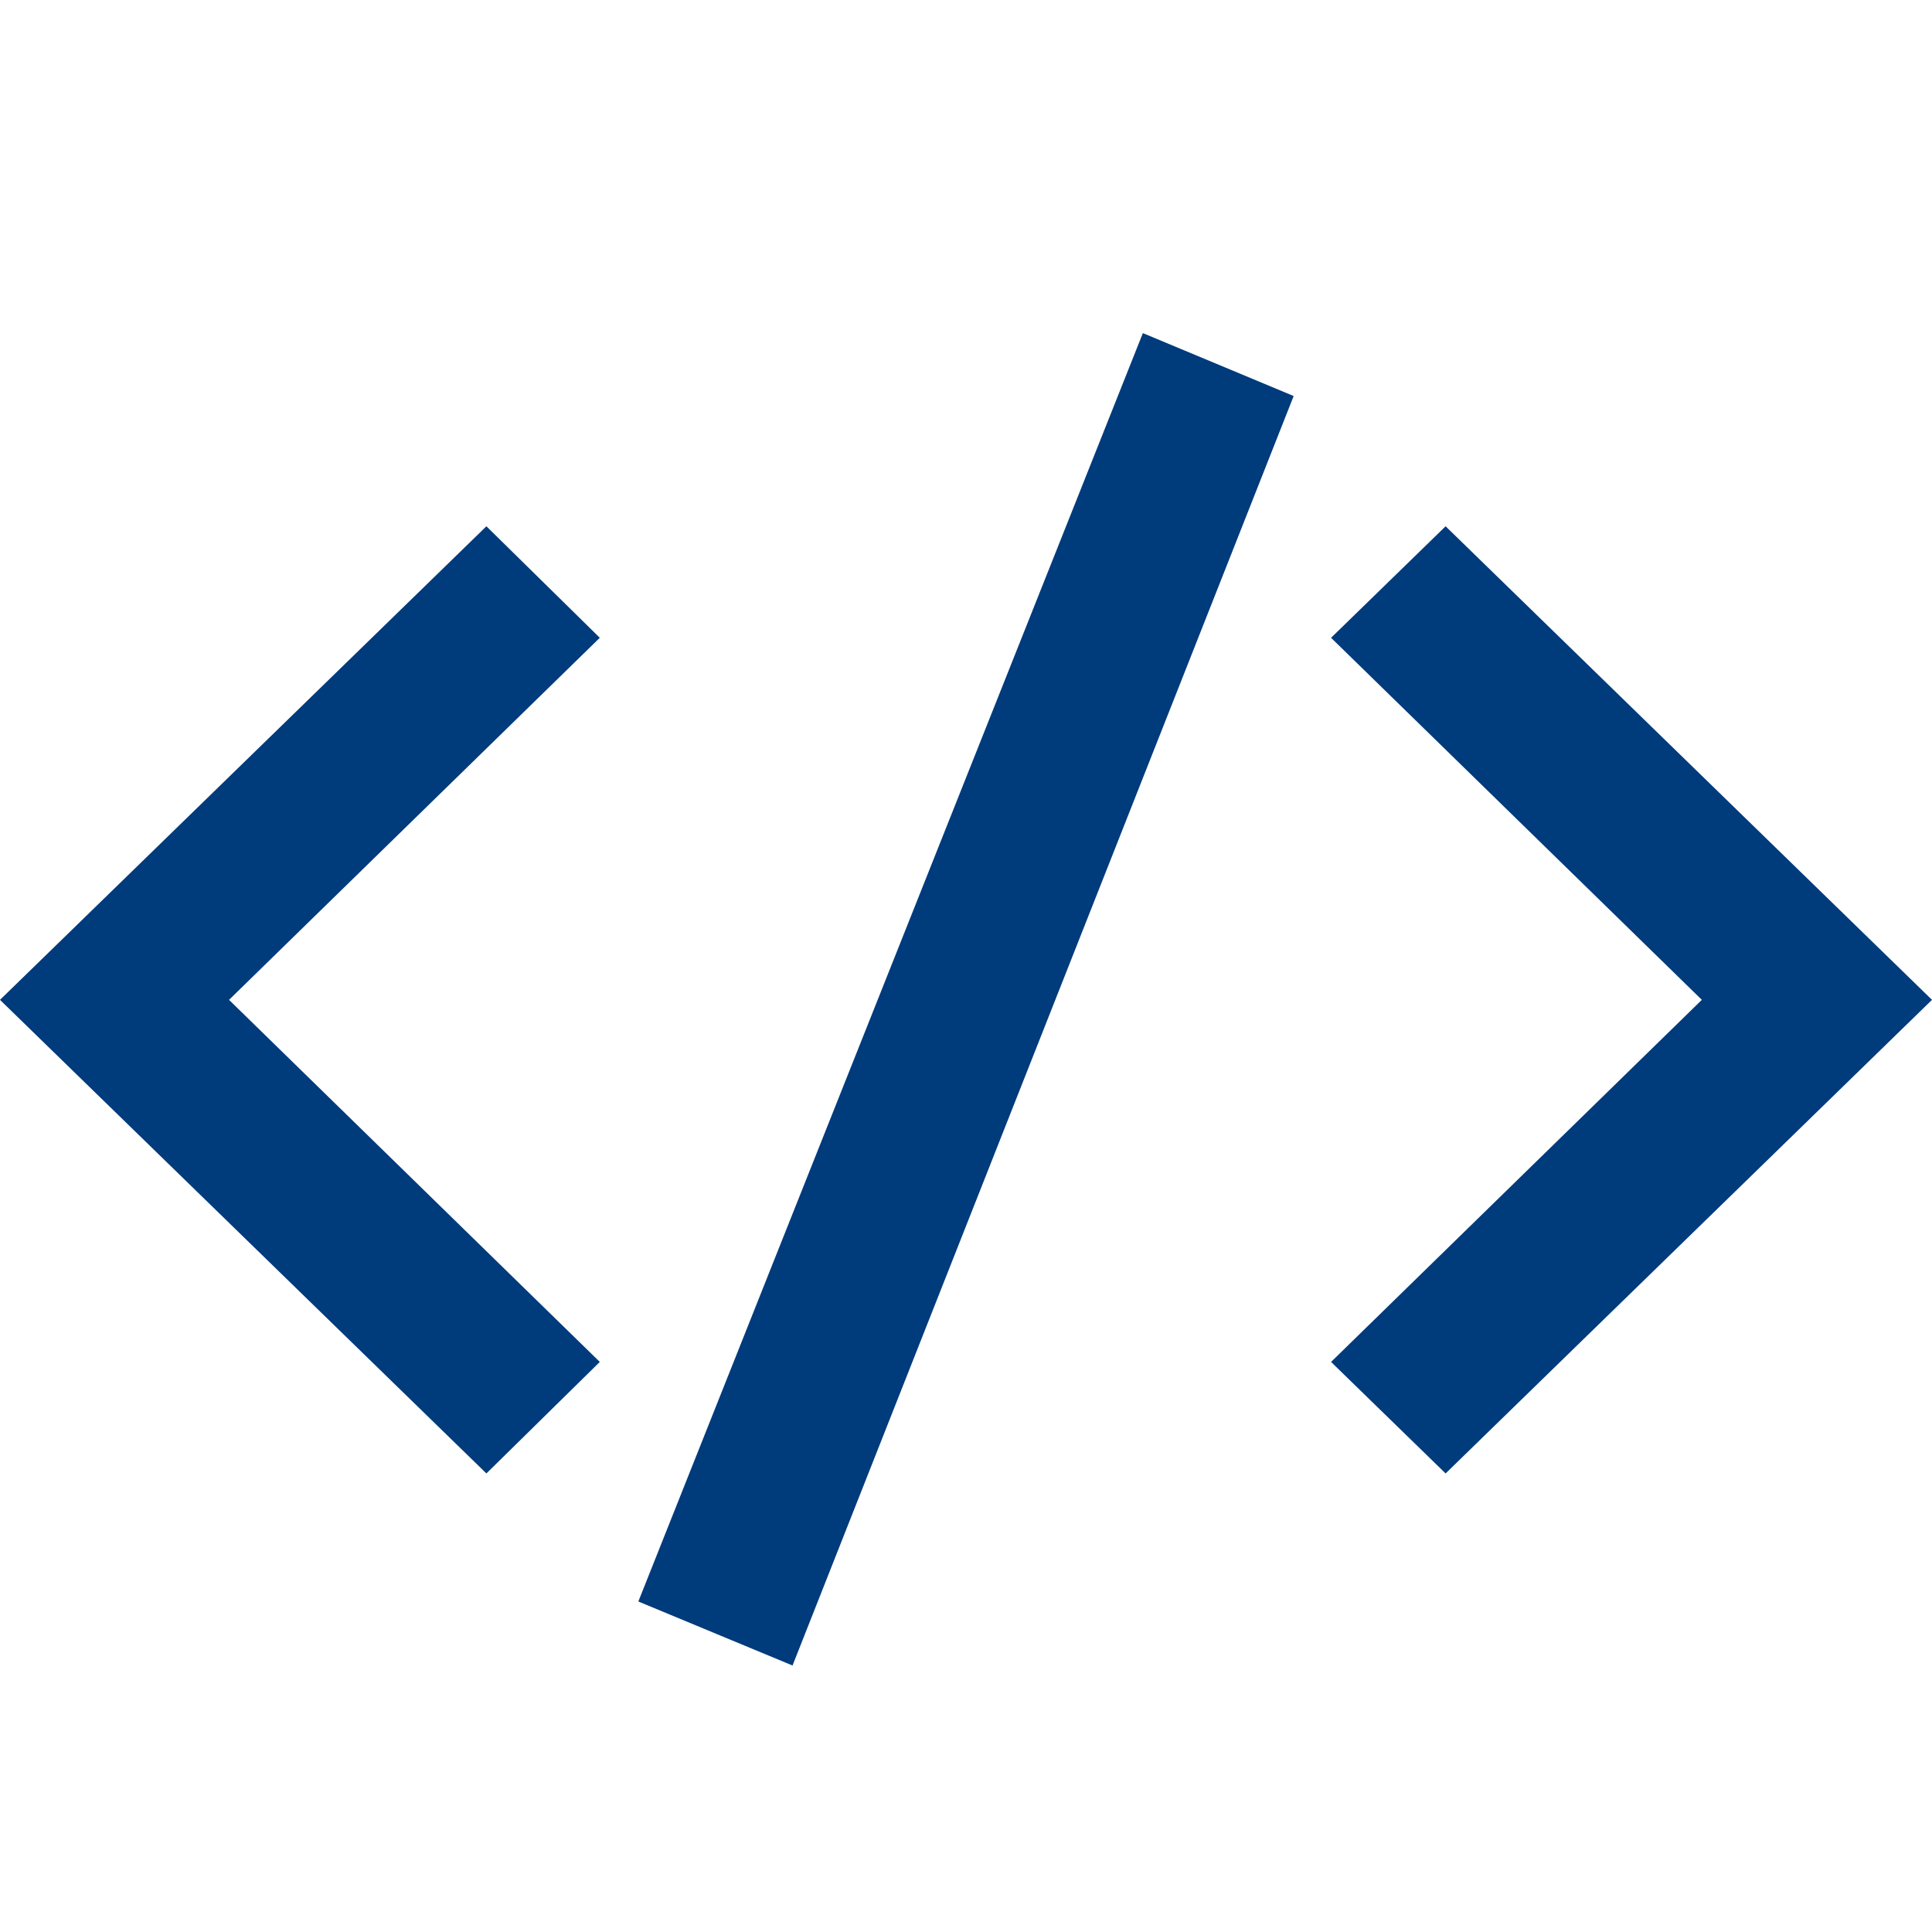 <svg width="75" height="75" viewBox="0 0 75 75" fill="none" xmlns="http://www.w3.org/2000/svg">
<path d="M23.284 52.87L8.891 38.814L23.284 24.759L18.882 20.43L0 38.814L18.882 57.199L23.284 52.87Z" fill="#003B7C"/>
<path d="M24.78 62.17L30.766 64.655L50.22 15.374L44.366 12.931L24.78 62.17Z" fill="#003B7C"/>
<path d="M51.672 52.87L66.065 38.814L51.672 24.759L56.118 20.43L75 38.814L56.118 57.199L51.672 52.87Z" fill="#003B7C"/>
</svg>
